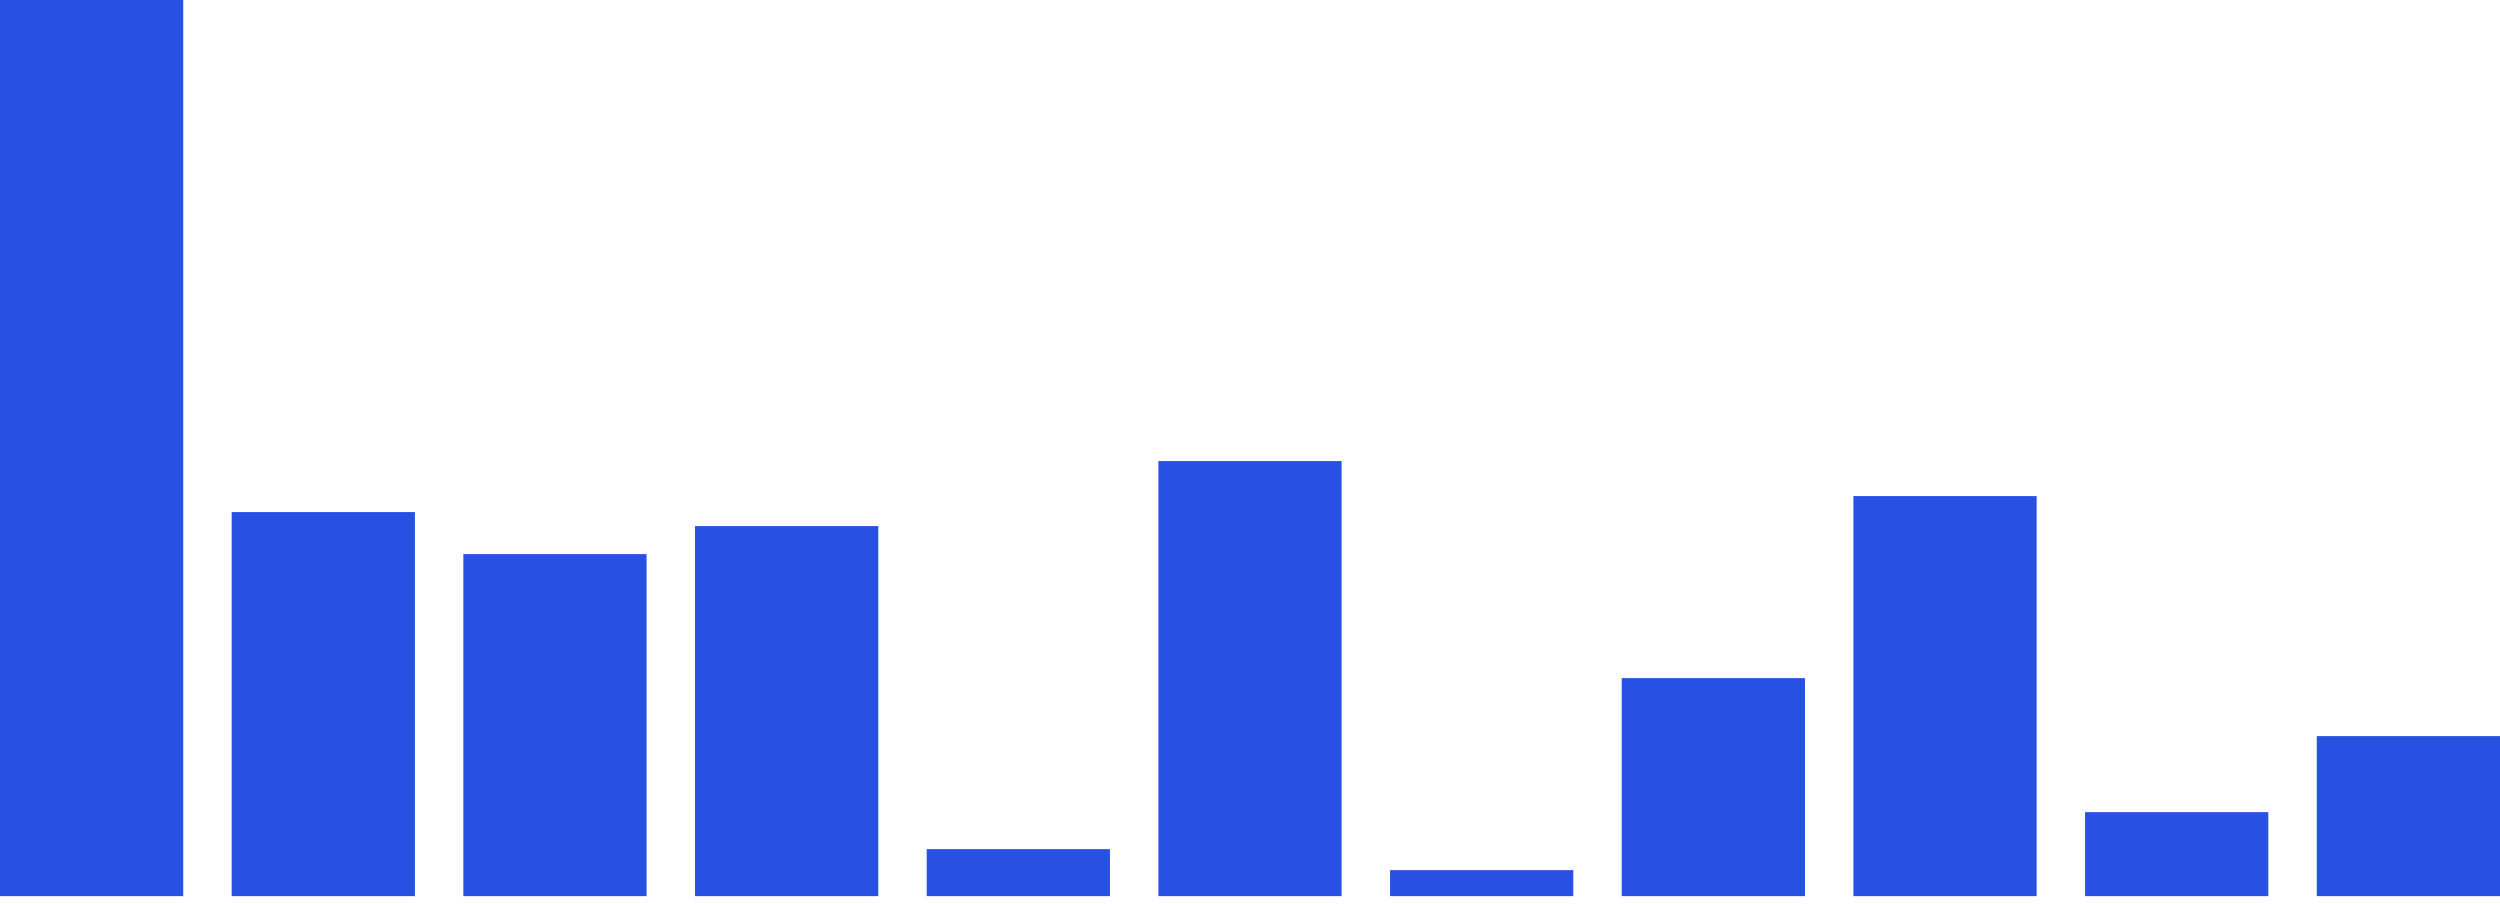 <svg width="296" height="107" viewBox="0 0 296 107" fill="none" xmlns="http://www.w3.org/2000/svg">
<path d="M0 0H21.697V106.103H0V0Z" fill="#2851E3"/>
<path d="M27.43 60.63H49.127V106.103H27.43V60.63Z" fill="#2851E3"/>
<path d="M54.861 65.604H76.557V106.103H54.861V65.604Z" fill="#2851E3"/>
<path d="M82.291 62.288H103.988V106.103H82.291V62.288Z" fill="#2851E3"/>
<path d="M109.721 100.538H131.418V106.103H109.721V100.538Z" fill="#2851E3"/>
<path d="M137.151 54.591H158.848V106.103H137.151V54.591Z" fill="#2851E3"/>
<path d="M164.582 103.024H186.279V106.103H164.582V103.024Z" fill="#2851E3"/>
<path d="M192.012 80.288H213.709V106.103H192.012V80.288Z" fill="#2851E3"/>
<path d="M219.443 58.736H241.139V106.103H219.443V58.736Z" fill="#2851E3"/>
<path d="M246.873 96.156H268.57V106.103H246.873V96.156Z" fill="#2851E3"/>
<path d="M274.303 87.156H296V106.103H274.303V87.156Z" fill="#2851E3"/>
</svg>
